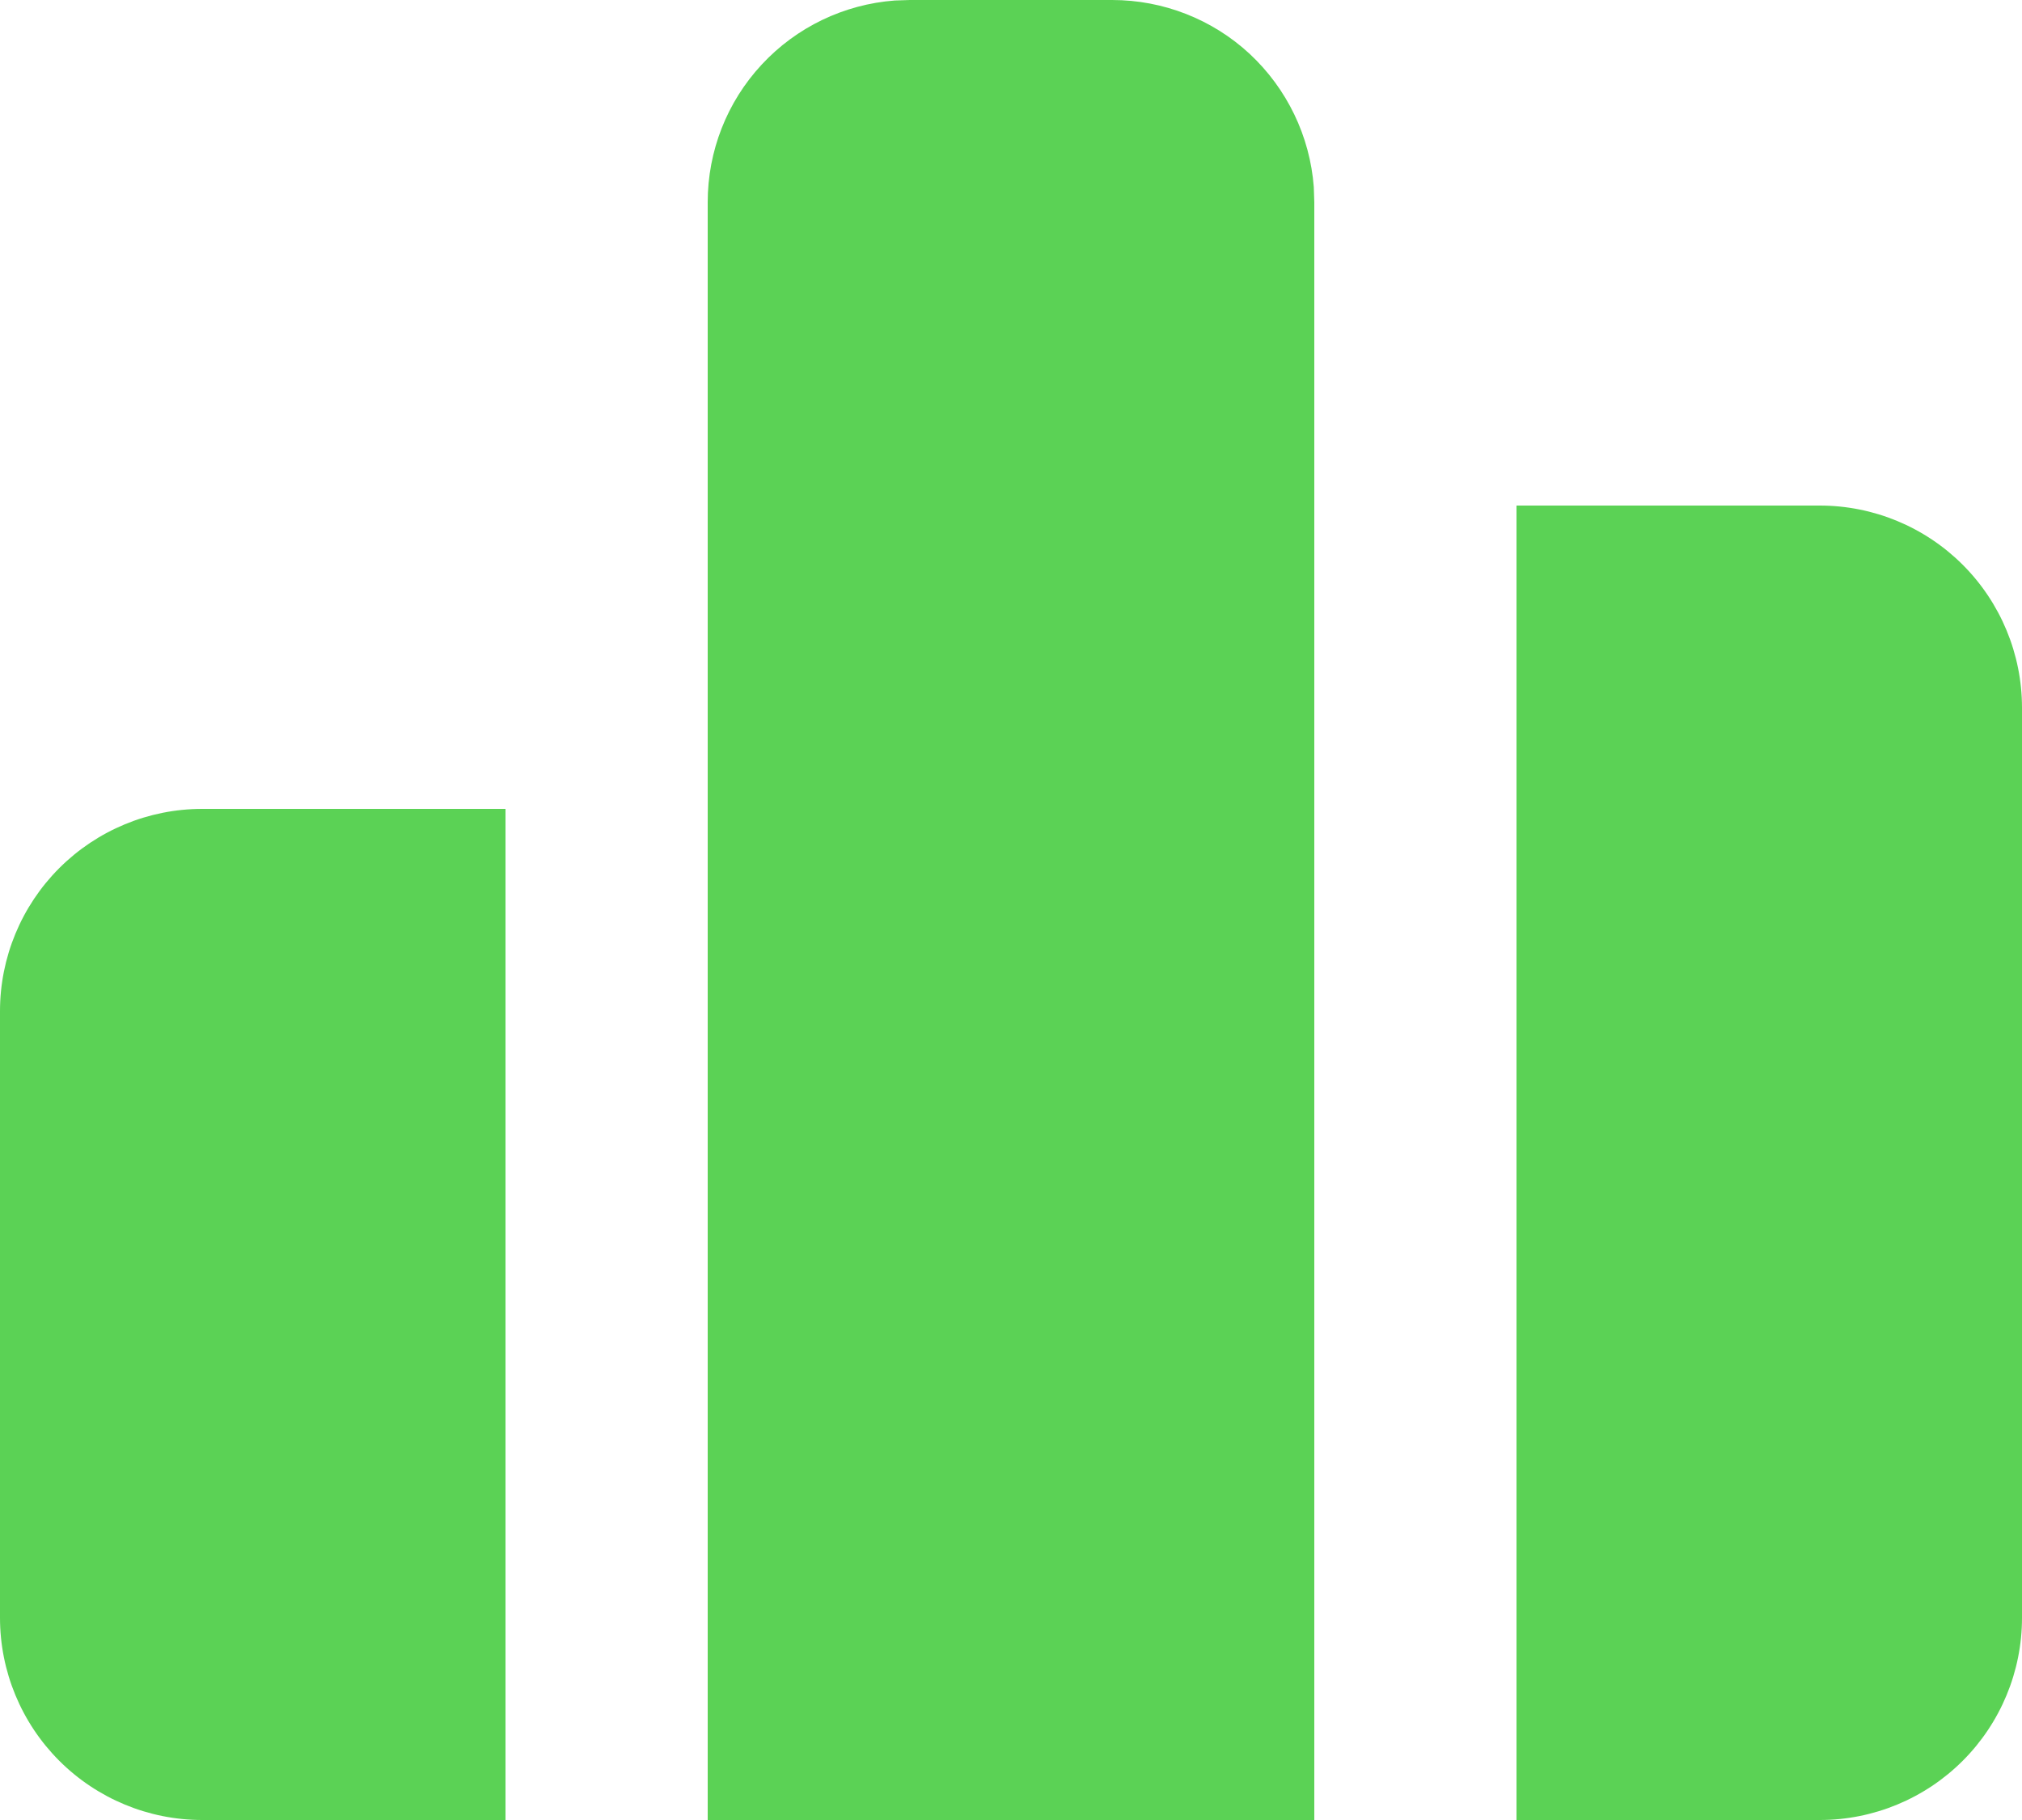 <svg width="20" height="18" viewBox="0 0 20 18" fill="none" xmlns="http://www.w3.org/2000/svg">
<path d="M11 1.00268e-07C11.505 -0 11.991 0.19 12.361 0.533C12.73 0.877 12.957 1.347 12.995 1.85L13 2V18H7V2C7 1.495 7.19 1.009 7.534 0.639C7.877 0.269 8.347 0.043 8.85 0.005L9 1.00268e-07H11ZM18 5C18.53 5 19.039 5.211 19.414 5.586C19.789 5.961 20 6.47 20 7V16C20 16.53 19.789 17.039 19.414 17.414C19.039 17.789 18.53 18 18 18H15V5H18ZM5 8V18H2C1.47 18 0.961 17.789 0.586 17.414C0.211 17.039 0 16.53 0 16V10C0 9.47 0.211 8.961 0.586 8.586C0.961 8.211 1.47 8 2 8H5Z" fill="#5BD255"/>
</svg>
